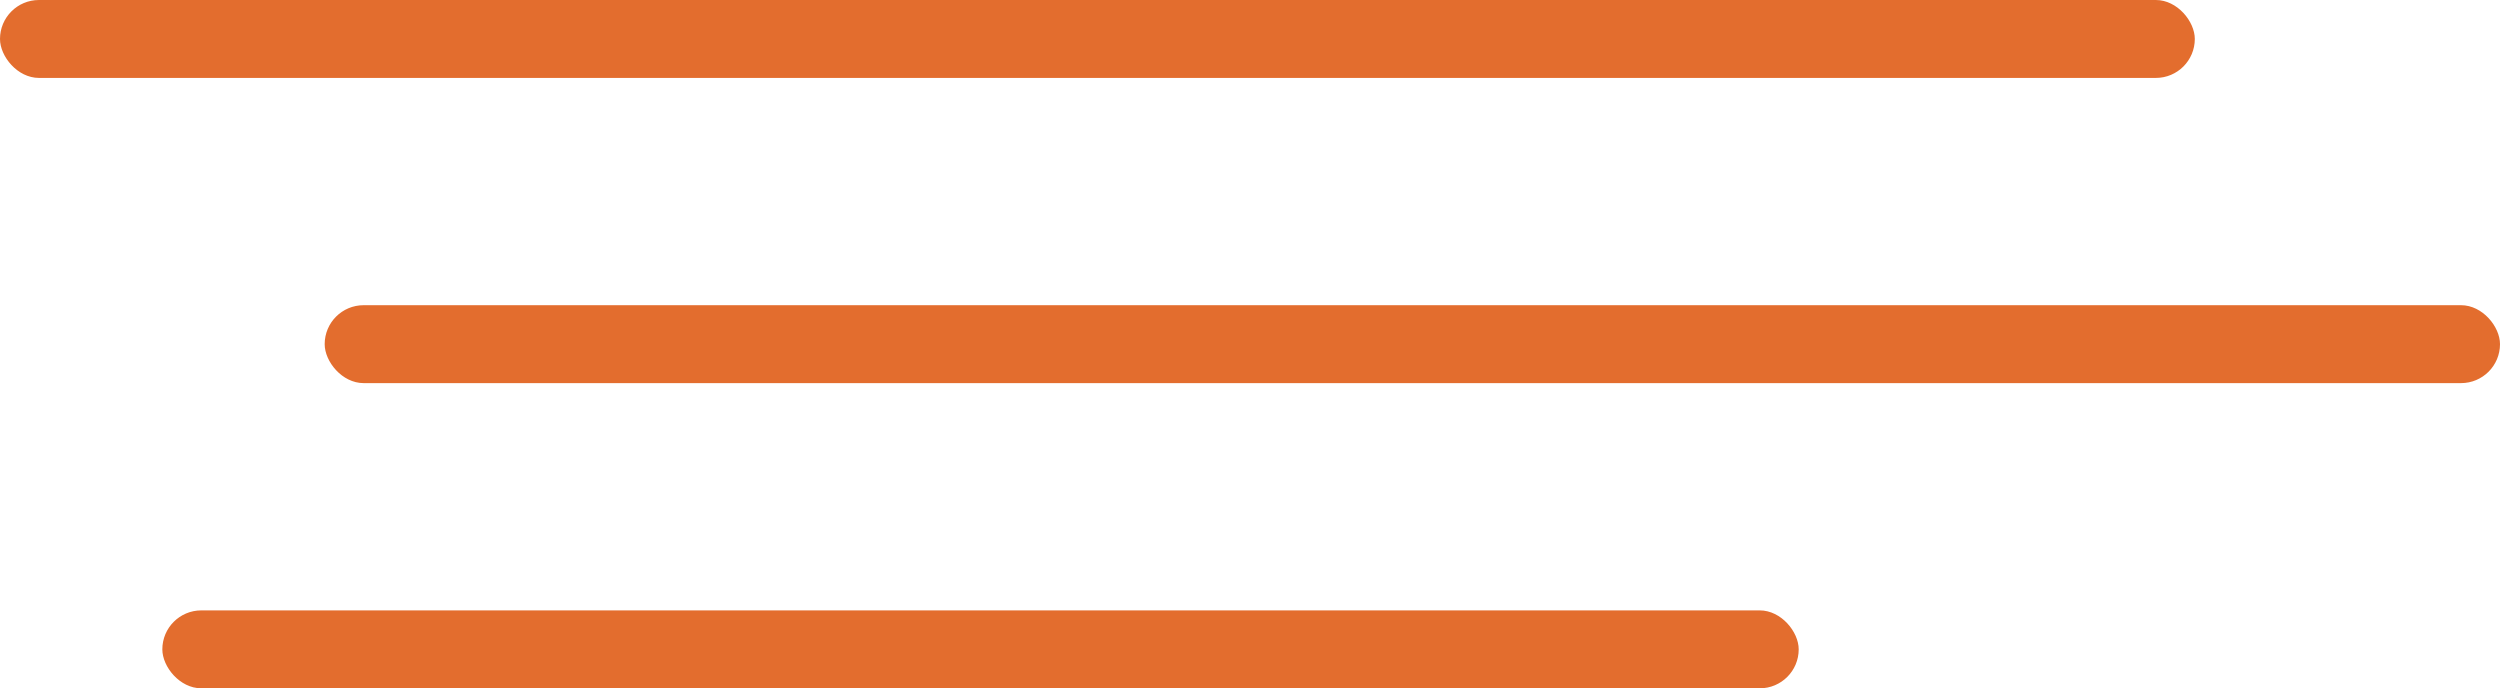 <svg xmlns="http://www.w3.org/2000/svg" viewBox="0 0 385 106">
  <defs>
    <style>
      .cls-1 {
        fill: #e36d2e;
      }
    </style>
  </defs>
  <title>Asset 5</title>
  <g id="Layer_2" data-name="Layer 2">
    <g id="Layer_1-2" data-name="Layer 1">
      <rect class="cls-1" width="338" height="12" rx="6"/>
      <rect class="cls-1" x="50" y="47" width="335" height="12" rx="6"/>
      <rect class="cls-1" x="25" y="94" width="252" height="12" rx="6"/>
    </g>
  </g>
</svg>
